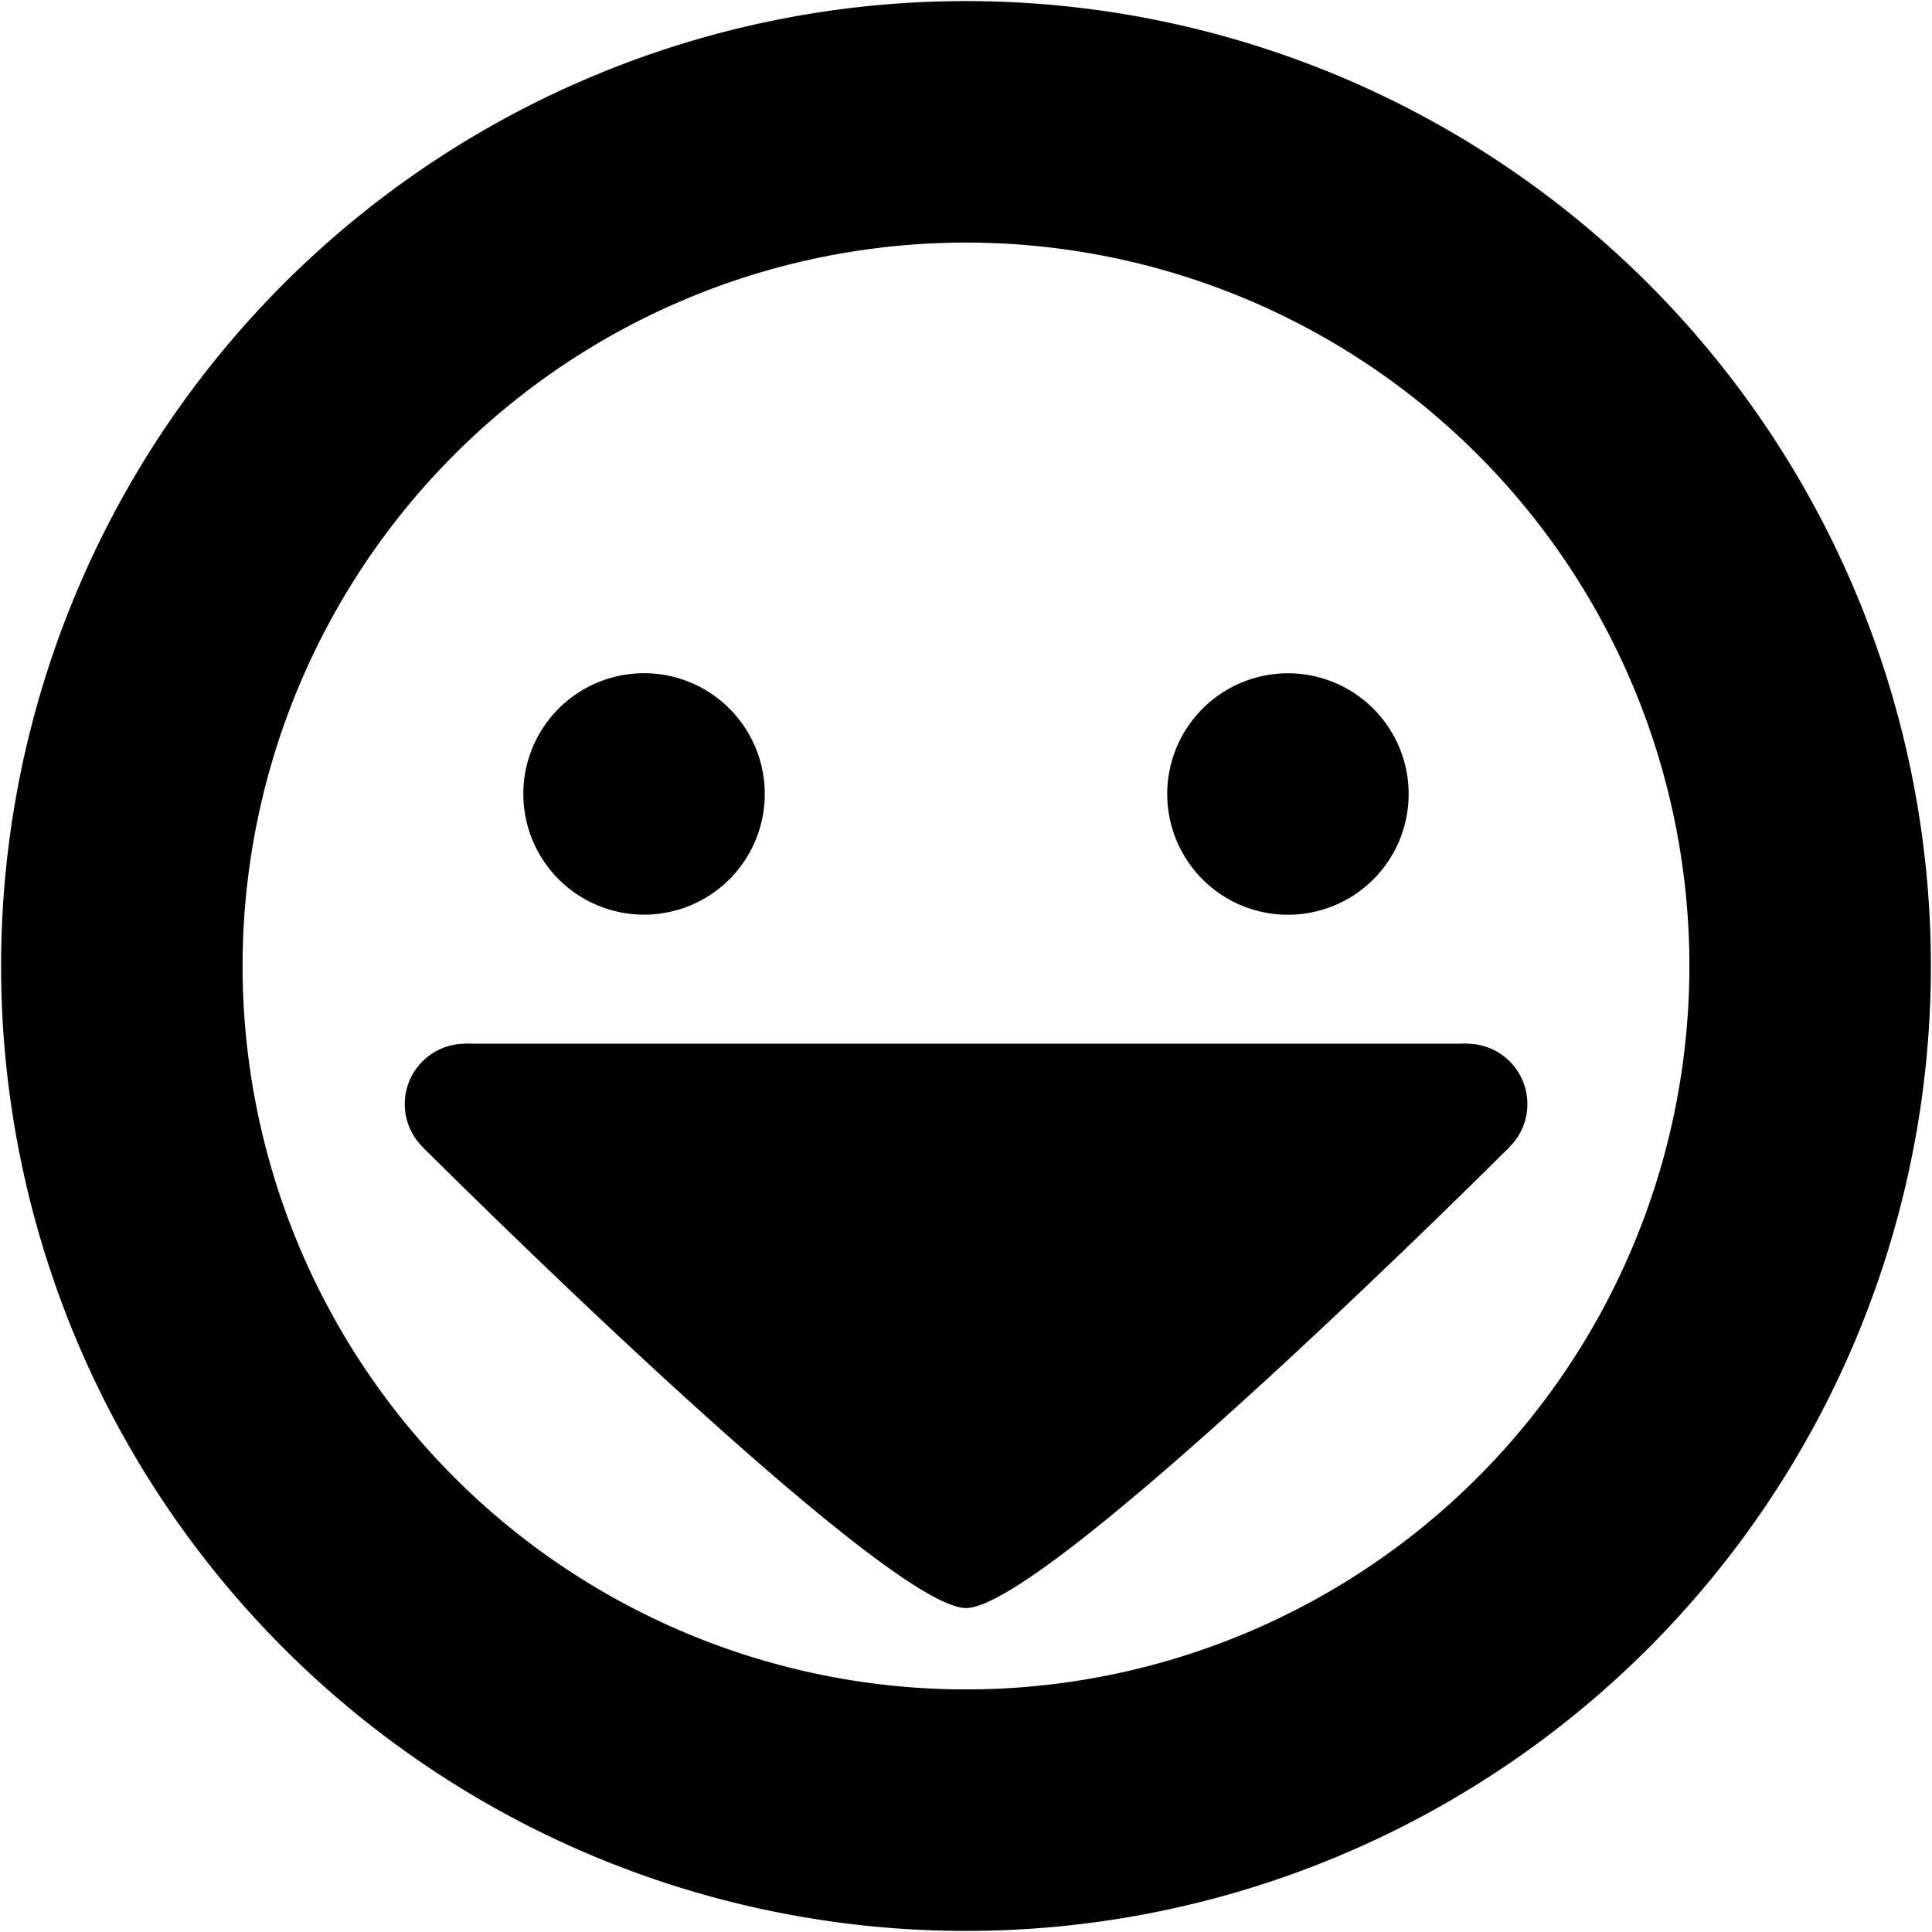 <?xml version="1.0" encoding="UTF-8" standalone="no"?>
<!-- Created with Inkscape (http://www.inkscape.org/) -->

<svg
   width="24mm"
   height="24mm"
   viewBox="0 0 24 24"
   version="1.1"
   id="svg5"
   inkscape:version="1.1.1 (3bf5ae0d25, 2021-09-20)"
   sodipodi:docname="Good Mood.svg"
   xmlns:inkscape="http://www.inkscape.org/namespaces/inkscape"
   xmlns:sodipodi="http://sodipodi.sourceforge.net/DTD/sodipodi-0.dtd"
   xmlns="http://www.w3.org/2000/svg"
   xmlns:svg="http://www.w3.org/2000/svg"
   xmlns:rdf="http://www.w3.org/1999/02/22-rdf-syntax-ns#"
   xmlns:cc="http://creativecommons.org/ns#"
   xmlns:dc="http://purl.org/dc/elements/1.1/">
  <title
     id="title2937">Good Mood</title>
  <sodipodi:namedview
     id="namedview7"
     pagecolor="#505050"
     bordercolor="#eeeeee"
     borderopacity="1"
     inkscape:pageshadow="0"
     inkscape:pageopacity="0"
     inkscape:pagecheckerboard="0"
     inkscape:document-units="mm"
     showgrid="false"
     showguides="true"
     inkscape:guide-bbox="true"
     inkscape:zoom="7.4809788"
     inkscape:cx="44.245547"
     inkscape:cy="44.980745"
     inkscape:window-width="1920"
     inkscape:window-height="1005"
     inkscape:window-x="-9"
     inkscape:window-y="-9"
     inkscape:window-maximized="1"
     inkscape:current-layer="layer1" />
  <defs
     id="defs2" />
  <g
     inkscape:label="Layer 1"
     inkscape:groupmode="layer"
     id="layer1">
    <path
       style="fill:none;stroke:none;stroke-width:0;stroke-linecap:butt;stroke-linejoin:miter;stroke-opacity:1;stroke-miterlimit:4;stroke-dasharray:none"
       d="m 5.26,14.259 c 0,0 2.798,5.717 6.74,5.717 3.942,0 6.742,-5.717 6.742,-5.717 L 18.223,12.965 H 5.777 Z"
       id="path2408" />
    <g
       id="g1206">
      <path
         style="fill:none;fill-rule:evenodd;stroke:#000000;stroke-width:3;stroke-linecap:round;stroke-linejoin:round;stroke-miterlimit:0;stroke-dasharray:none;stroke-opacity:1"
         id="path846"
         sodipodi:type="arc"
         sodipodi:cx="11.999997"
         sodipodi:cy="12.000003"
         sodipodi:rx="10.486214"
         sodipodi:ry="10.486184"
         sodipodi:start="0.36616833"
         sodipodi:end="0.36559935"
         sodipodi:open="true"
         sodipodi:arc-type="arc"
         d="M 21.791,15.754 A 10.486,10.486 0 0 1 8.247,21.792 10.486,10.486 0 0 1 2.208,8.248 10.486,10.486 0 0 1 15.75,2.207 10.486,10.486 0 0 1 21.793,15.749" />
      <g
         id="g1195">
        <g
           id="g1186">
          <path
             style="fill:#000000;fill-opacity:1;fill-rule:evenodd;stroke:none;stroke-width:0;stroke-linecap:round;stroke-linejoin:round;stroke-miterlimit:0;stroke-dasharray:none;stroke-opacity:1"
             id="path1130"
             sodipodi:type="arc"
             sodipodi:cx="8.0007696"
             sodipodi:cy="9.8627577"
             sodipodi:rx="1.4997573"
             sodipodi:ry="1.4997573"
             sodipodi:start="0.36616833"
             sodipodi:end="0.36559935"
             sodipodi:open="true"
             sodipodi:arc-type="arc"
             d="M 9.401,10.4 A 1.5,1.5 0 0 1 7.464,11.263 1.5,1.5 0 0 1 6.6,9.326 1.5,1.5 0 0 1 8.537,8.462 1.5,1.5 0 0 1 9.401,10.399" />
          <path
             style="fill:#000000;fill-opacity:1;fill-rule:evenodd;stroke:none;stroke-width:0;stroke-linecap:round;stroke-linejoin:round;stroke-miterlimit:0;stroke-dasharray:none;stroke-opacity:1"
             id="path1130-7"
             sodipodi:type="arc"
             sodipodi:cx="15.99923"
             sodipodi:cy="9.8632431"
             sodipodi:rx="1.4997573"
             sodipodi:ry="1.4997573"
             sodipodi:start="0.36616833"
             sodipodi:end="0.36559935"
             sodipodi:open="true"
             sodipodi:arc-type="arc"
             d="M 17.4,10.4 A 1.5,1.5 0 0 1 15.462,11.264 1.5,1.5 0 0 1 14.599,9.327 1.5,1.5 0 0 1 16.536,8.463 1.5,1.5 0 0 1 17.4,10.399" />
        </g>
        <g
           id="g1182">
          <path
             style="fill:#000000;fill-opacity:1;stroke:none;stroke-width:0;stroke-linecap:butt;stroke-linejoin:miter;stroke-miterlimit:4;stroke-dasharray:none;stroke-opacity:1"
             d="m 5.26,14.259 c 0,0 5.715,5.717 6.74,5.717 1.024,0 6.742,-5.717 6.742,-5.717 L 18.223,12.965 H 5.777 Z"
             id="path2577" />
          <path
             style="fill:#000000;fill-opacity:1;fill-rule:evenodd;stroke:none;stroke-width:0;stroke-linecap:round;stroke-linejoin:round;stroke-miterlimit:0;stroke-dasharray:none;stroke-opacity:1"
             id="path1130-4"
             sodipodi:type="arc"
             sodipodi:cx="5.7780094"
             sodipodi:cy="13.715509"
             sodipodi:rx="0.75"
             sodipodi:ry="0.75"
             sodipodi:start="0.36616833"
             sodipodi:end="0.36559935"
             sodipodi:open="true"
             sodipodi:arc-type="arc"
             d="M 6.478,13.984 A 0.75,0.75 0 0 1 5.51,14.416 0.75,0.75 0 0 1 5.078,13.447 0.75,0.75 0 0 1 6.046,13.015 0.75,0.75 0 0 1 6.478,13.984" />
          <path
             style="fill:#000000;fill-opacity:1;fill-rule:evenodd;stroke:none;stroke-width:0;stroke-linecap:round;stroke-linejoin:round;stroke-miterlimit:0;stroke-dasharray:none;stroke-opacity:1"
             id="path1130-4-9"
             sodipodi:type="arc"
             sodipodi:cx="18.22386"
             sodipodi:cy="13.715176"
             sodipodi:rx="0.75"
             sodipodi:ry="0.75"
             sodipodi:start="0.36616833"
             sodipodi:end="0.36559935"
             sodipodi:open="true"
             sodipodi:arc-type="arc"
             d="m 18.924,13.984 a 0.75,0.75 0 0 1 -0.969,0.432 0.75,0.75 0 0 1 -0.432,-0.969 0.75,0.75 0 0 1 0.969,-0.432 0.75,0.75 0 0 1 0.432,0.969" />
        </g>
      </g>
    </g>
  </g>
</svg>
